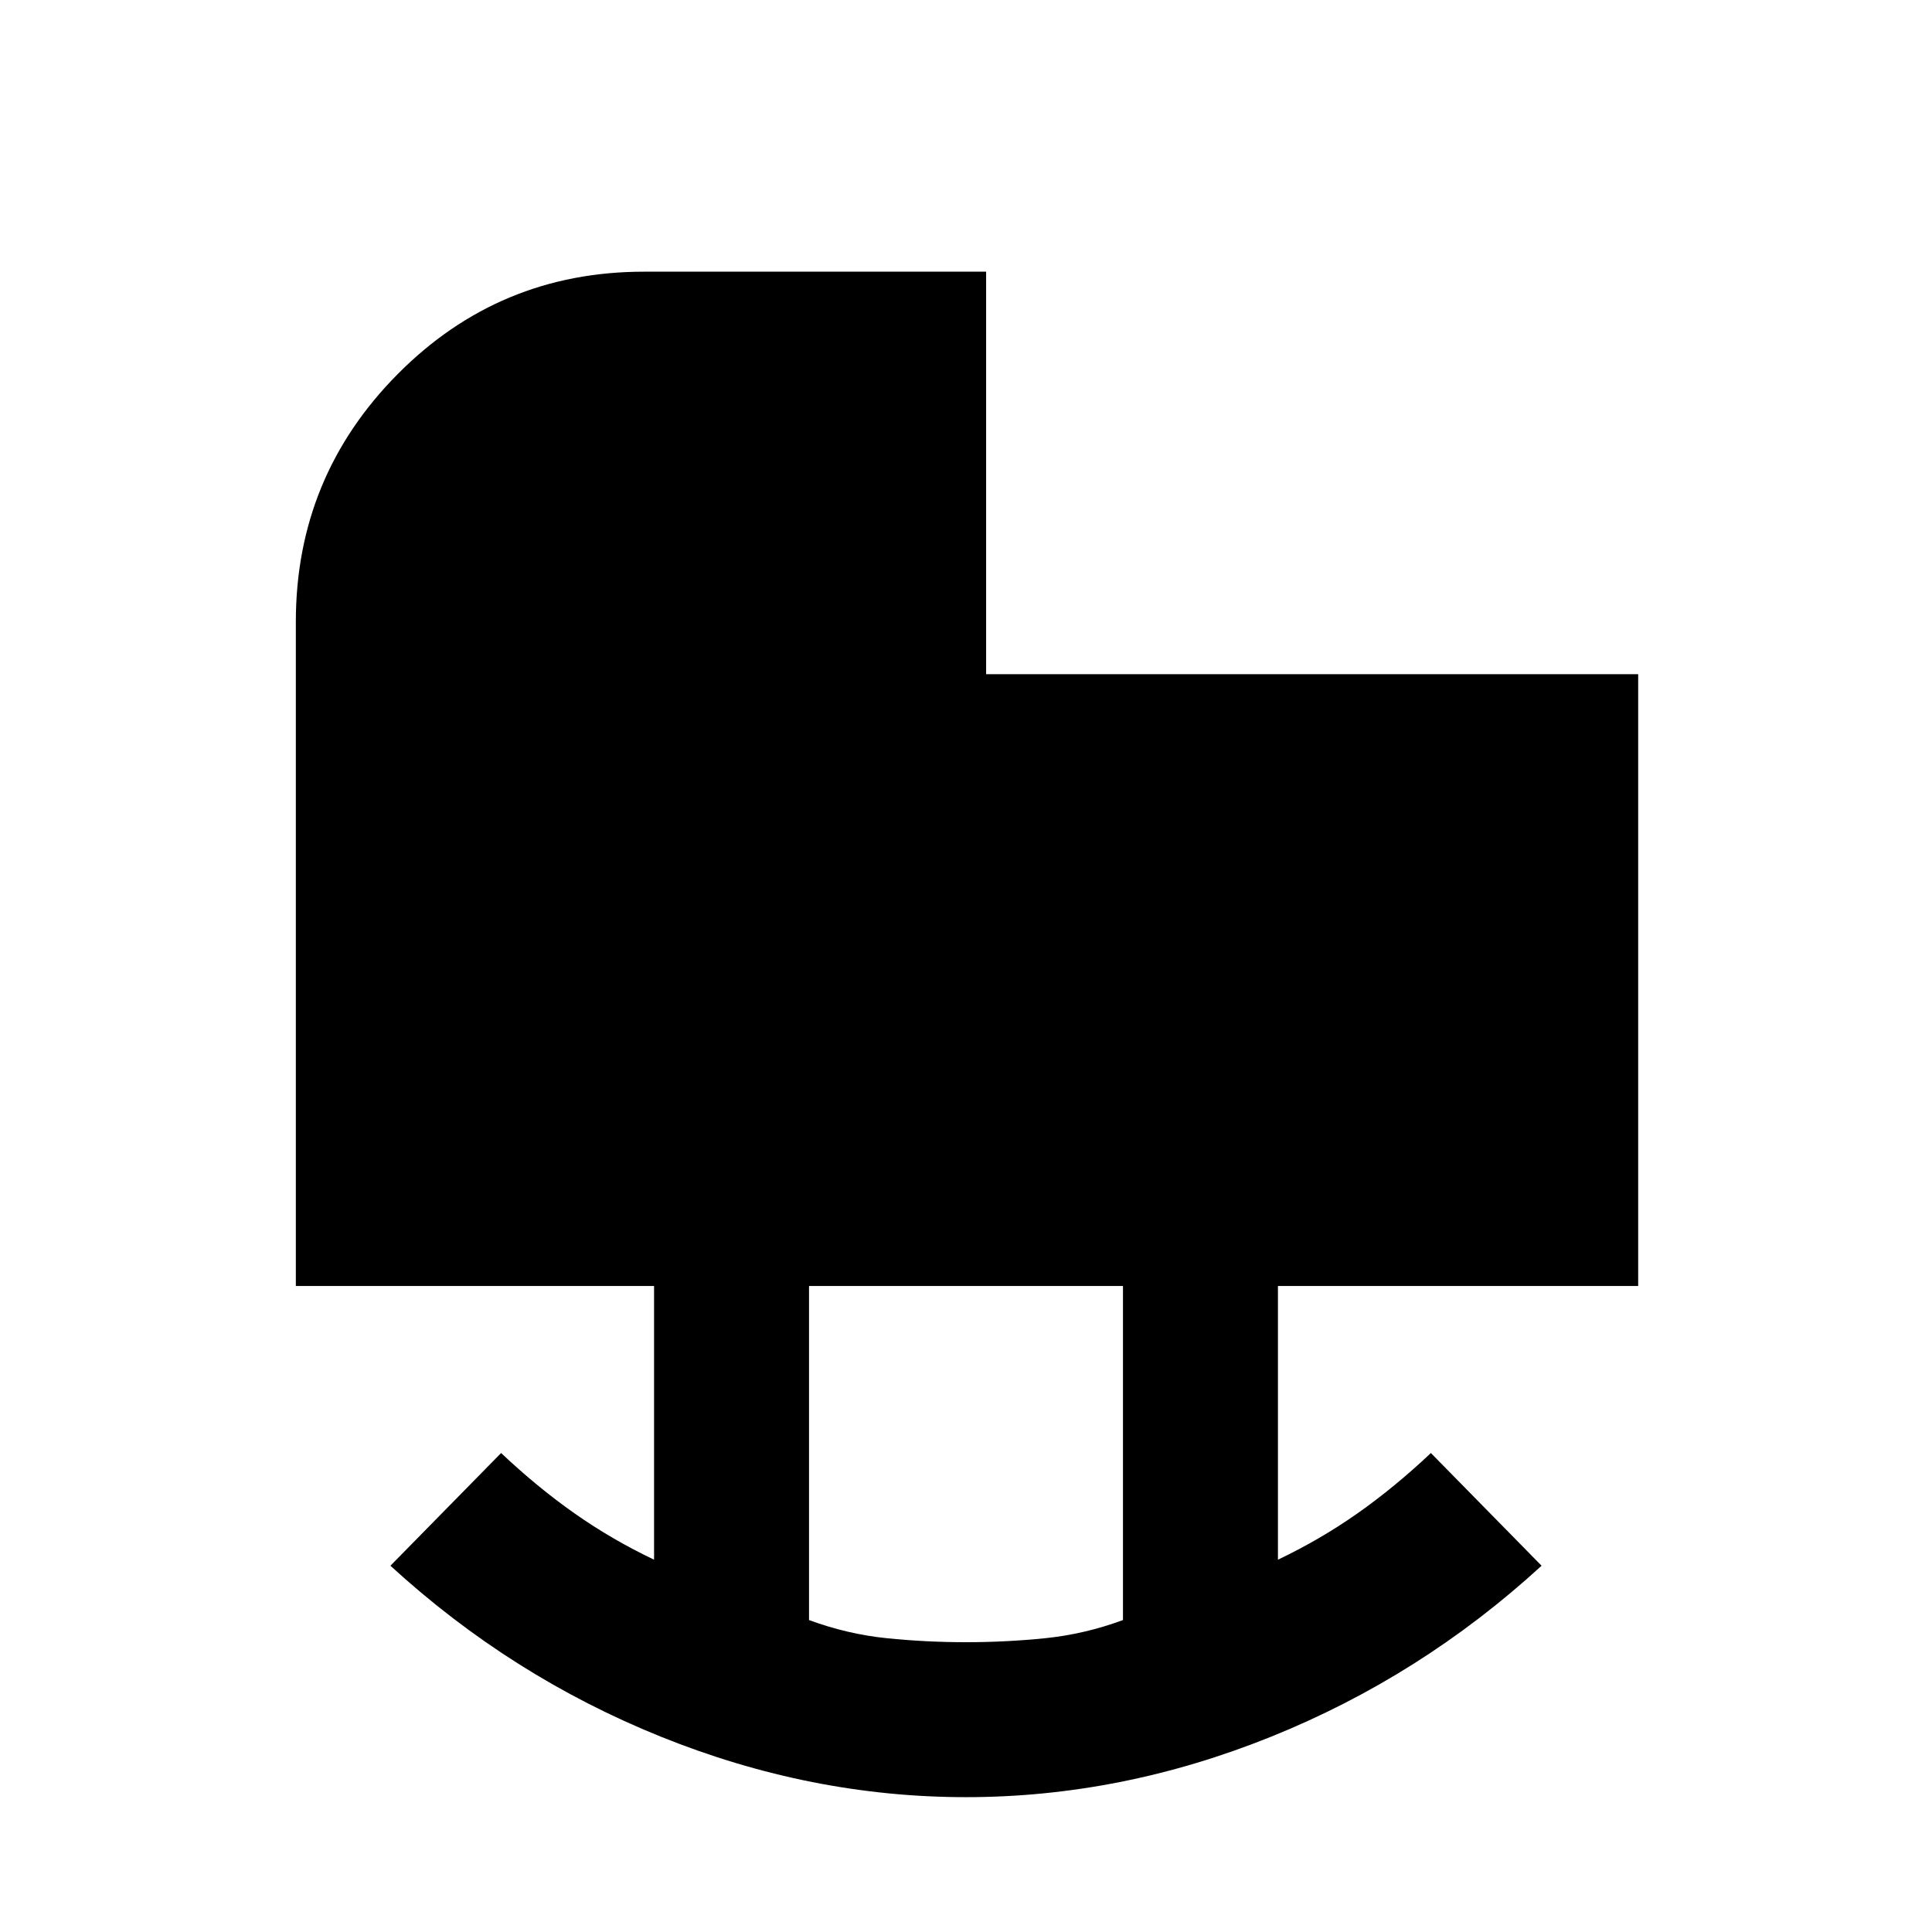 <svg xmlns="http://www.w3.org/2000/svg" height="48" width="48"><path d="M24 40.8Q25 40.8 25.975 40.7Q26.95 40.6 27.9 40.25V31.95H20.1V40.25Q21.05 40.6 22.025 40.7Q23 40.8 24 40.8ZM24 44.65Q20.15 44.65 16.425 43.15Q12.7 41.65 9.7 38.9L12.45 36.1Q13.35 36.95 14.275 37.6Q15.2 38.25 16.25 38.75V31.95H7.35V15.45Q7.35 11.85 9.875 9.3Q12.4 6.75 16 6.75H24.5V16.75H40.7V31.95H31.75V38.75Q32.8 38.25 33.725 37.6Q34.65 36.95 35.55 36.1L38.3 38.9Q35.3 41.65 31.575 43.15Q27.85 44.65 24 44.65Z"/></svg>